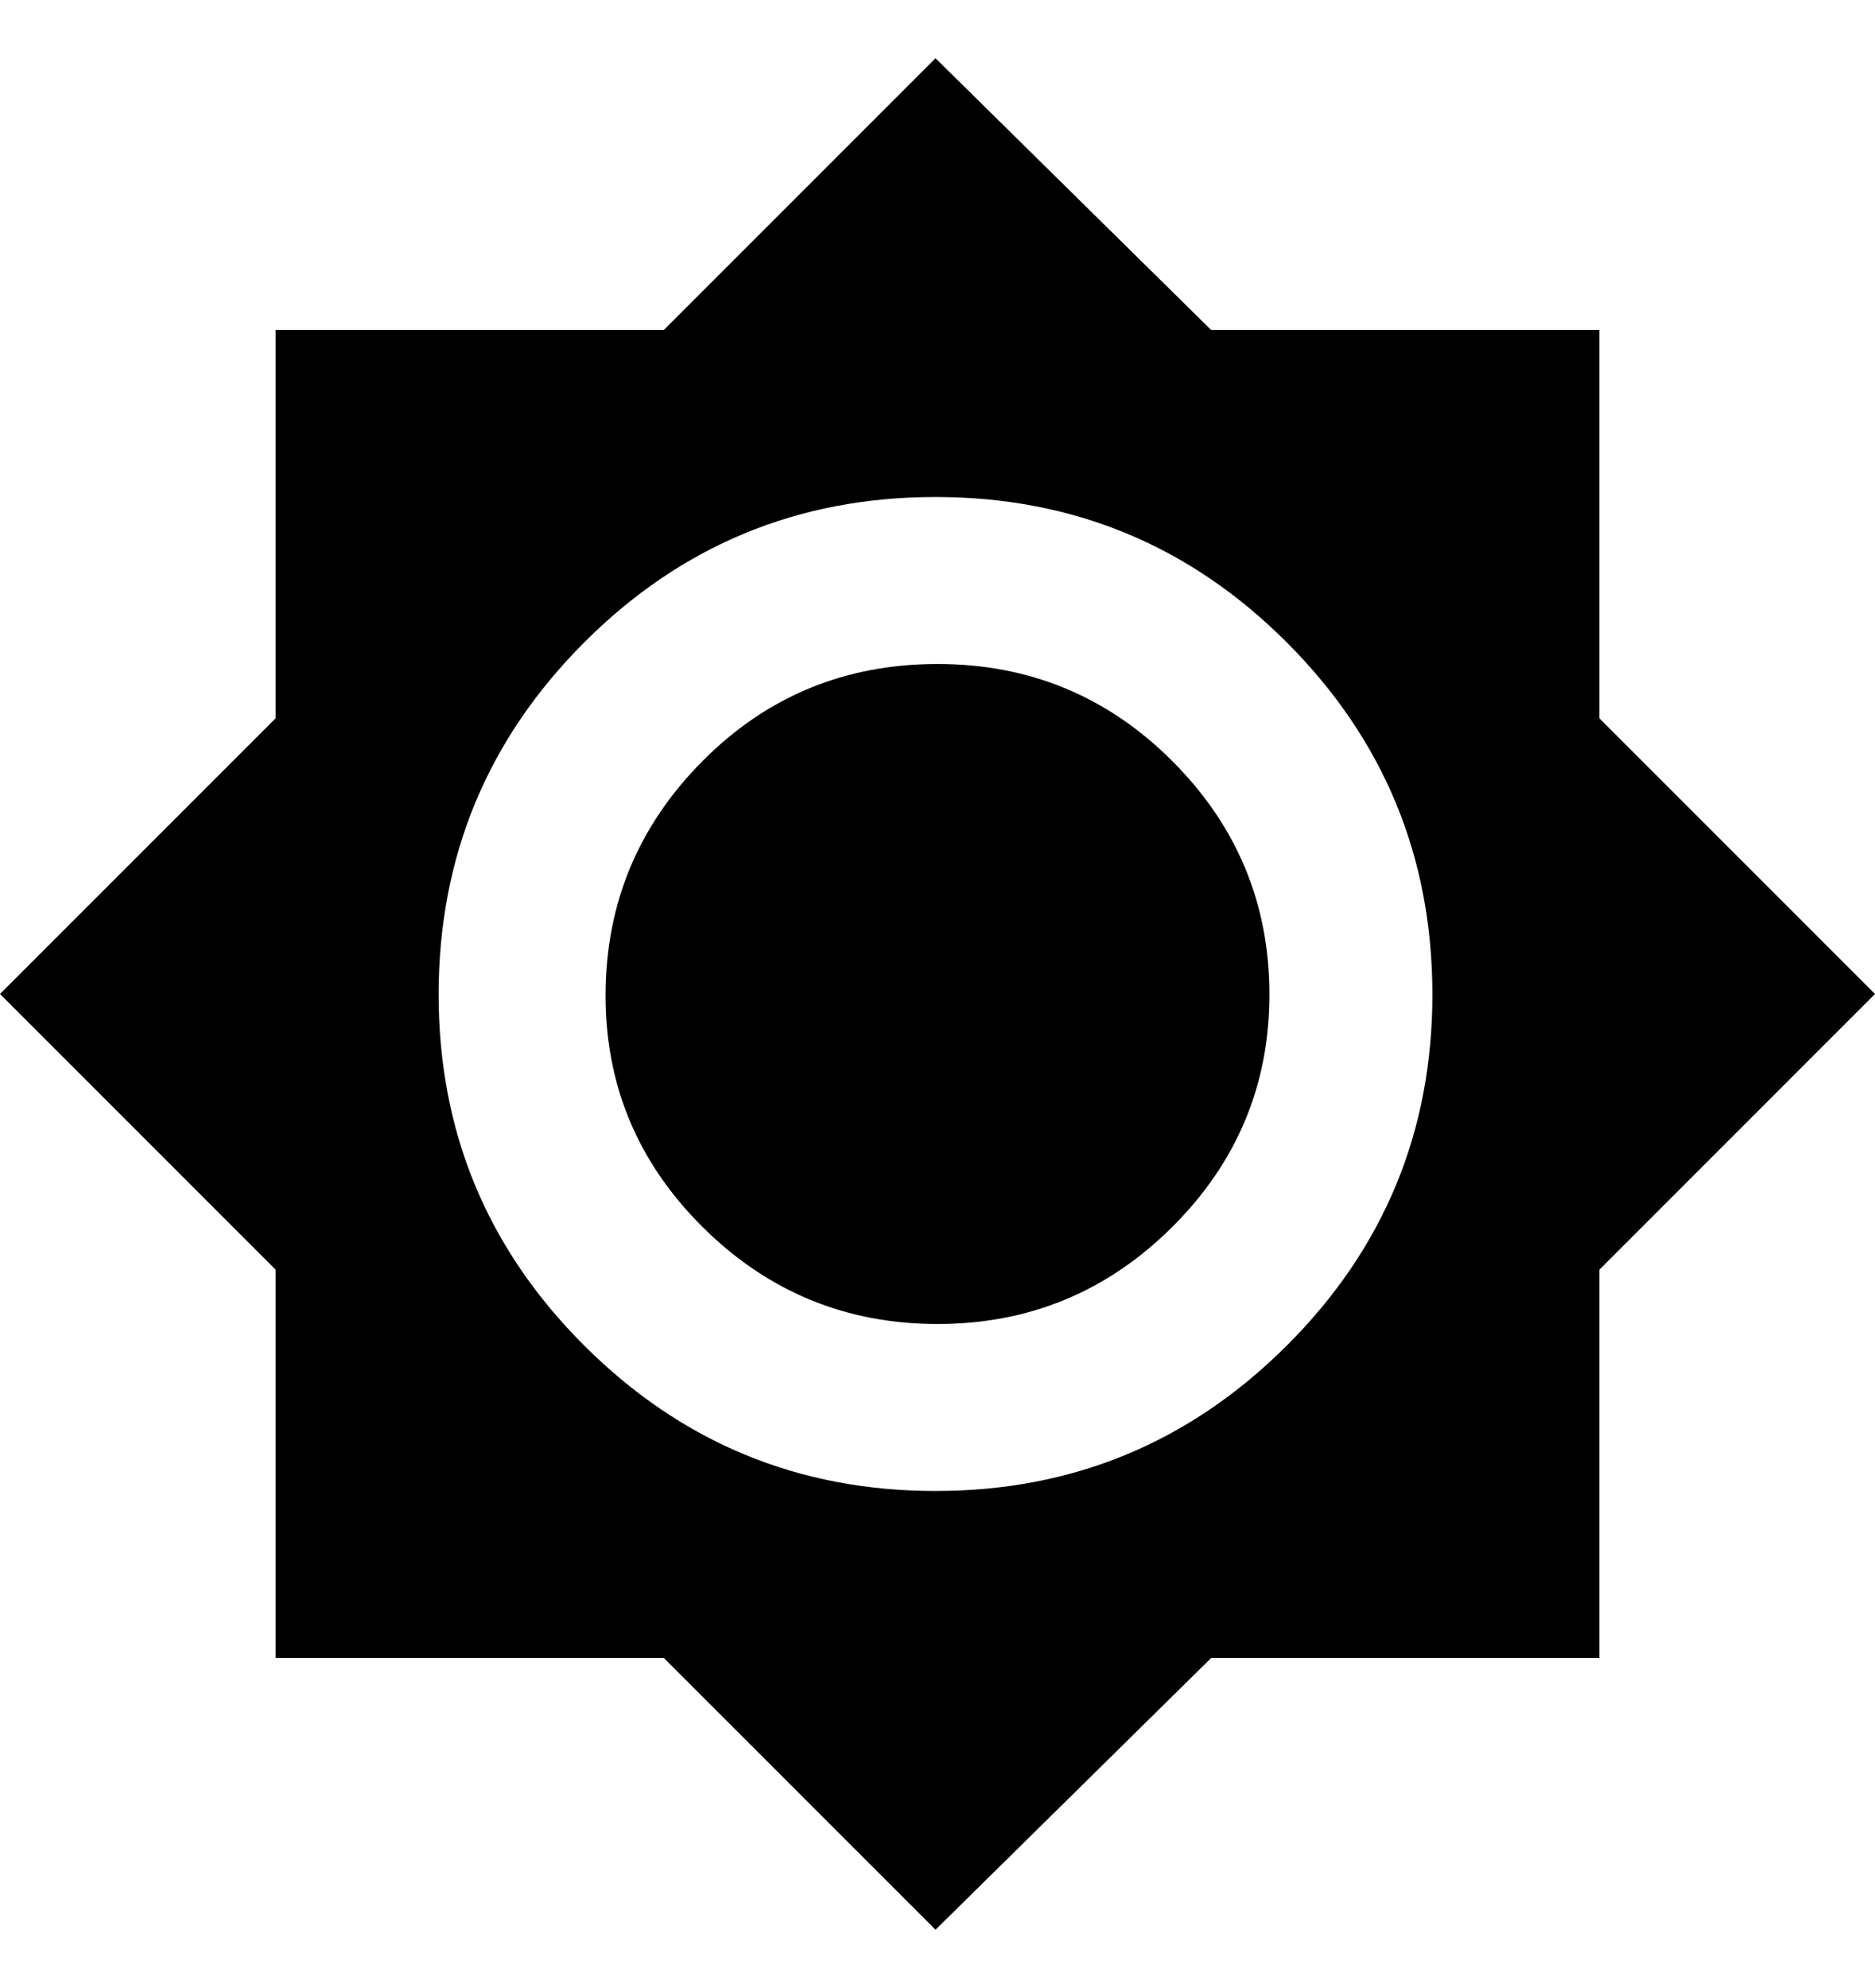 <svg height="1000" width="943.4" xmlns="http://www.w3.org/2000/svg"><path d="m804.7 361.3l138.7 138.7-138.7 138.7v195.3h-195.3l-138.7 136.7-136.7-136.7h-195.3v-195.3l-138.7-138.7 138.7-138.7v-195.3h195.3l136.7-136.7 138.7 136.7h195.3v195.3z m-334 388.7q103.5 0 176.8-73.2t73.2-176.8-73.2-176.8-176.8-73.2-176.8 73.2-73.2 176.8 73.2 176.8 176.8 73.2z m1-416q69.3 0 118.1 48.8t48.9 117.2-48.9 117.2-118.1 48.8-118.2-48.8-48.8-117.2 48.8-117.2 118.2-48.8z" /></svg>